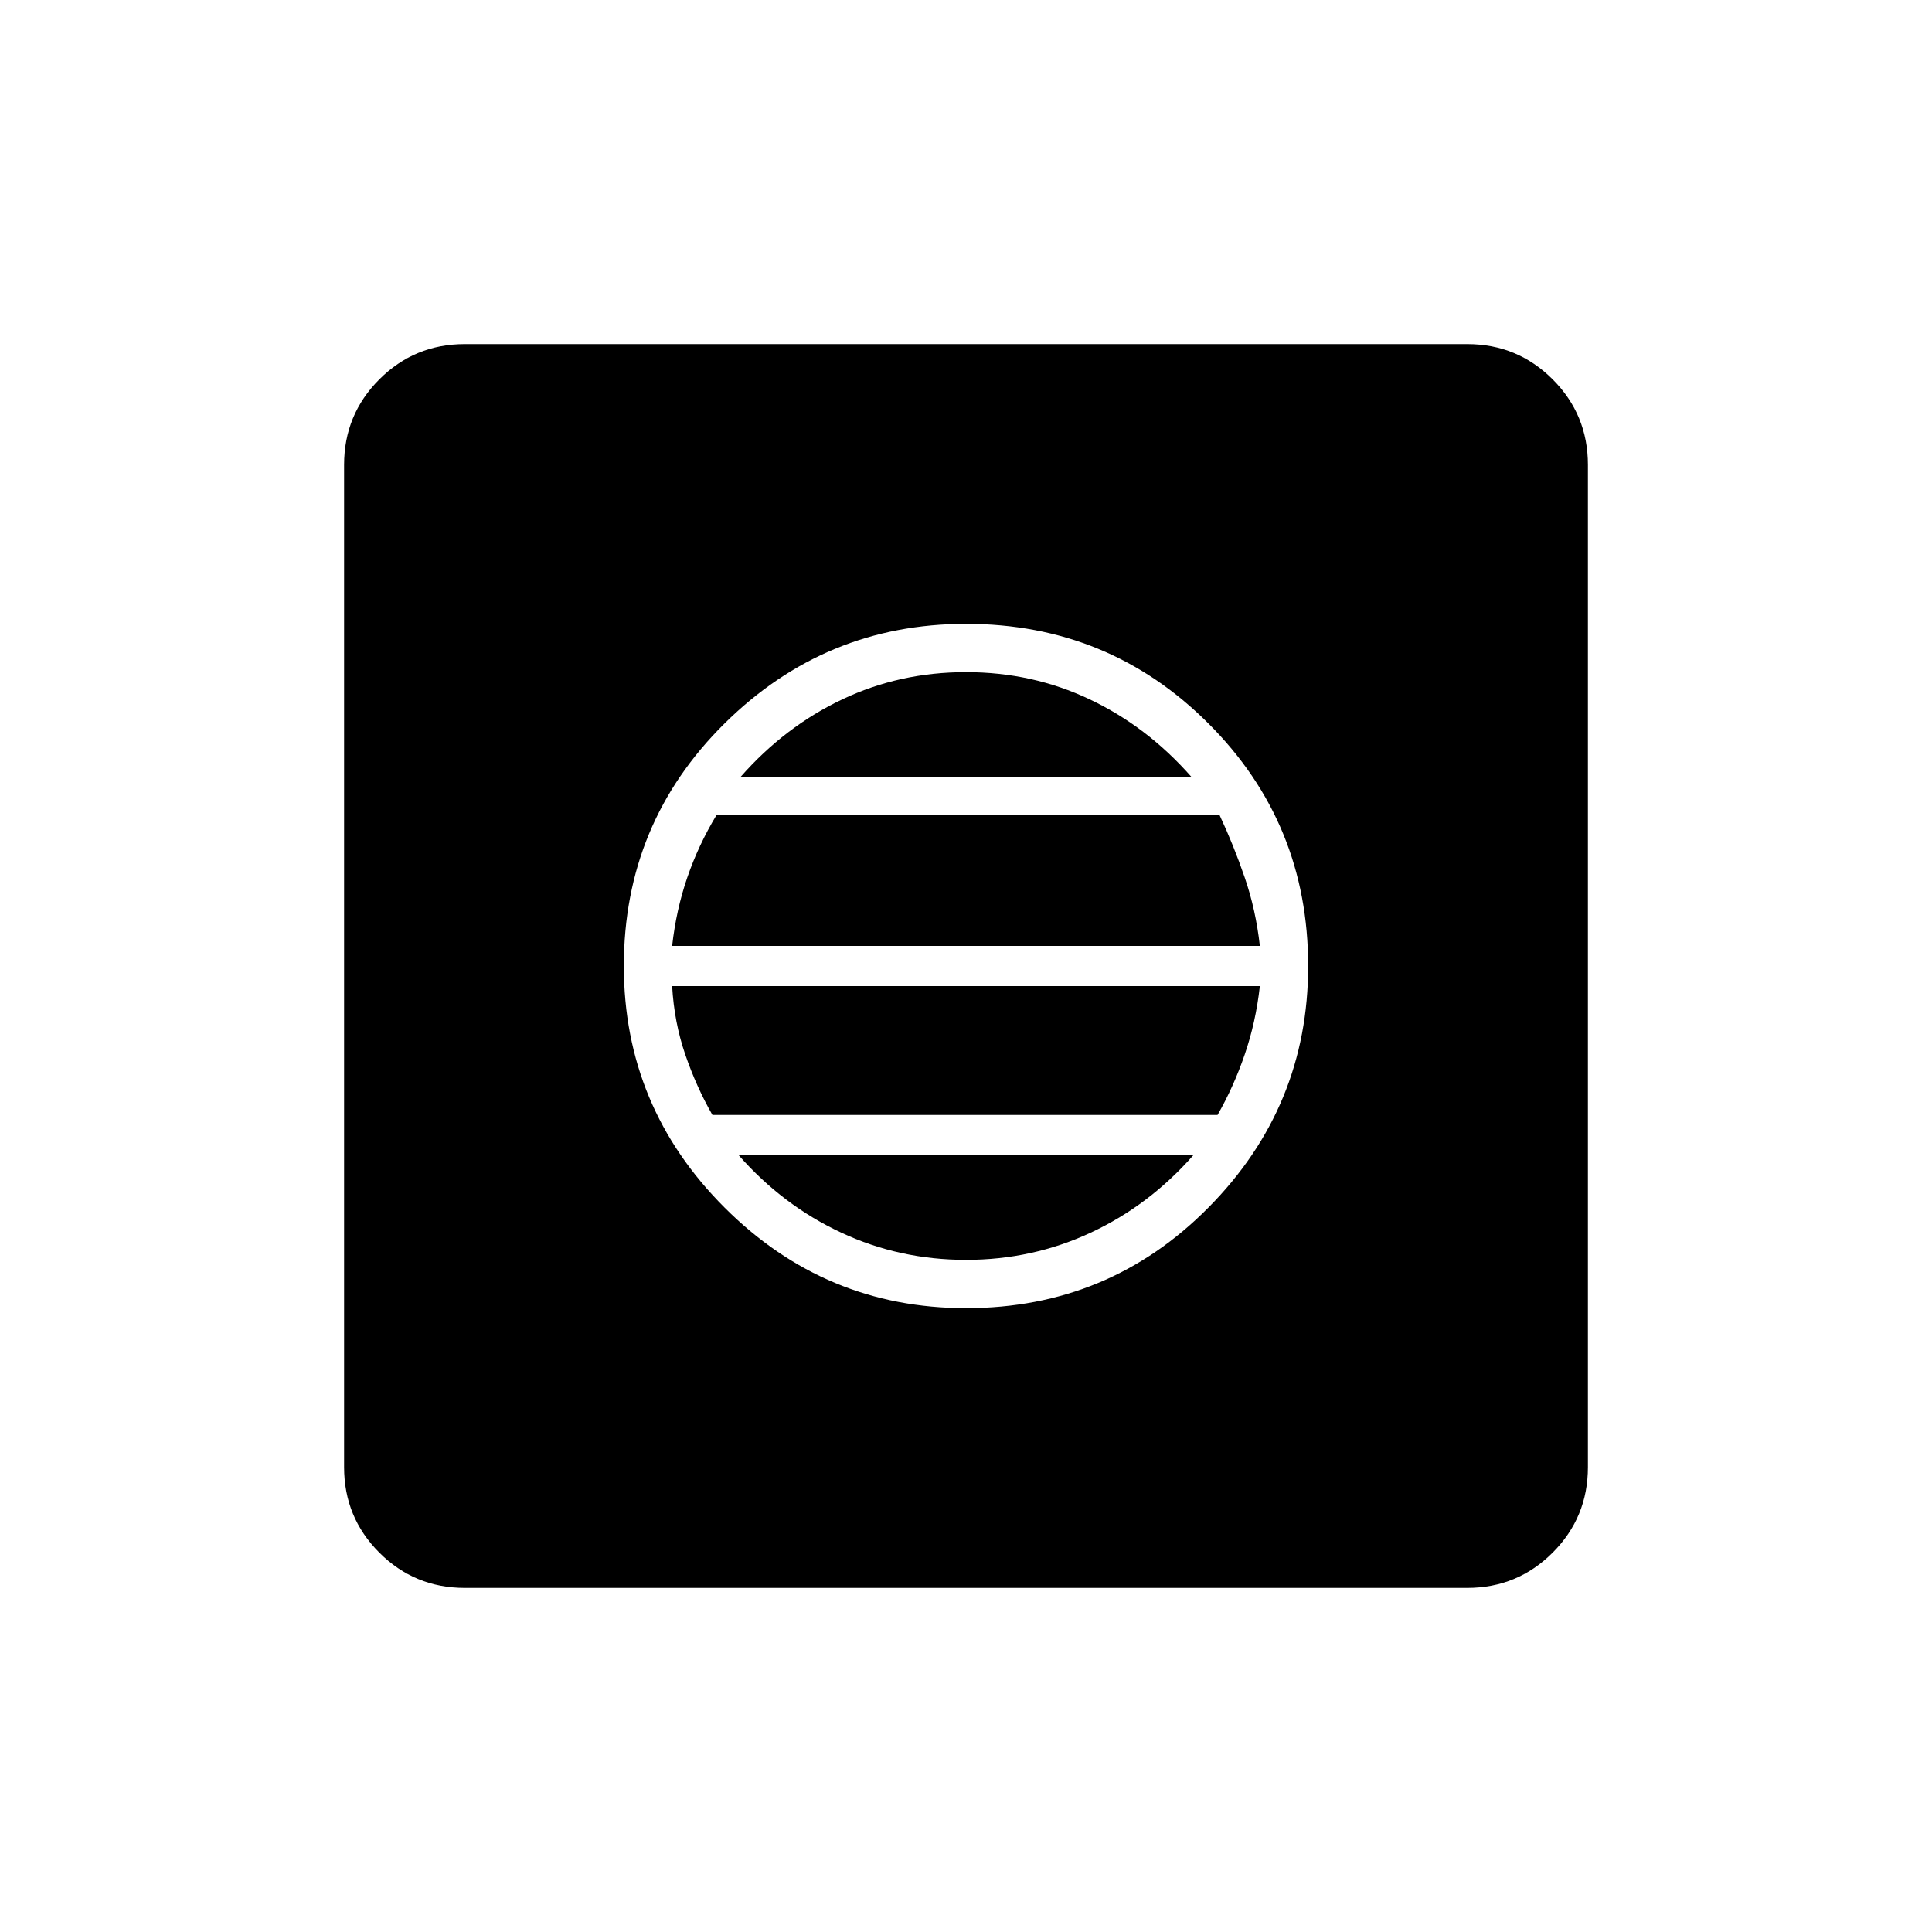<svg xmlns="http://www.w3.org/2000/svg" height="20" width="20"><path d="M10 13.542q1.479 0 2.51-1.042 1.032-1.042 1.032-2.5 0-1.479-1.032-2.51Q11.479 6.458 10 6.458q-1.458 0-2.5 1.032Q6.458 8.521 6.458 10q0 1.458 1.042 2.5t2.5 1.042Zm0-.5q-.688 0-1.292-.282-.604-.281-1.062-.802h4.708q-.458.521-1.062.802-.604.282-1.292.282Zm-2.625-1.5q-.167-.292-.281-.625-.115-.334-.136-.709h6.084q-.042.375-.157.709-.114.333-.281.625Zm-.417-1.75q.042-.375.157-.709.114-.333.302-.645h5.208q.146.312.26.645.115.334.157.709Zm.709-1.75q.458-.521 1.052-.802.593-.282 1.281-.282t1.281.282q.594.281 1.052.802Zm-2.855 8.396q-.52 0-.885-.365t-.365-.885V4.812q0-.52.365-.885t.885-.365h10.376q.52 0 .885.365t.365.885v10.376q0 .52-.365.885t-.885.365Z"/></svg>